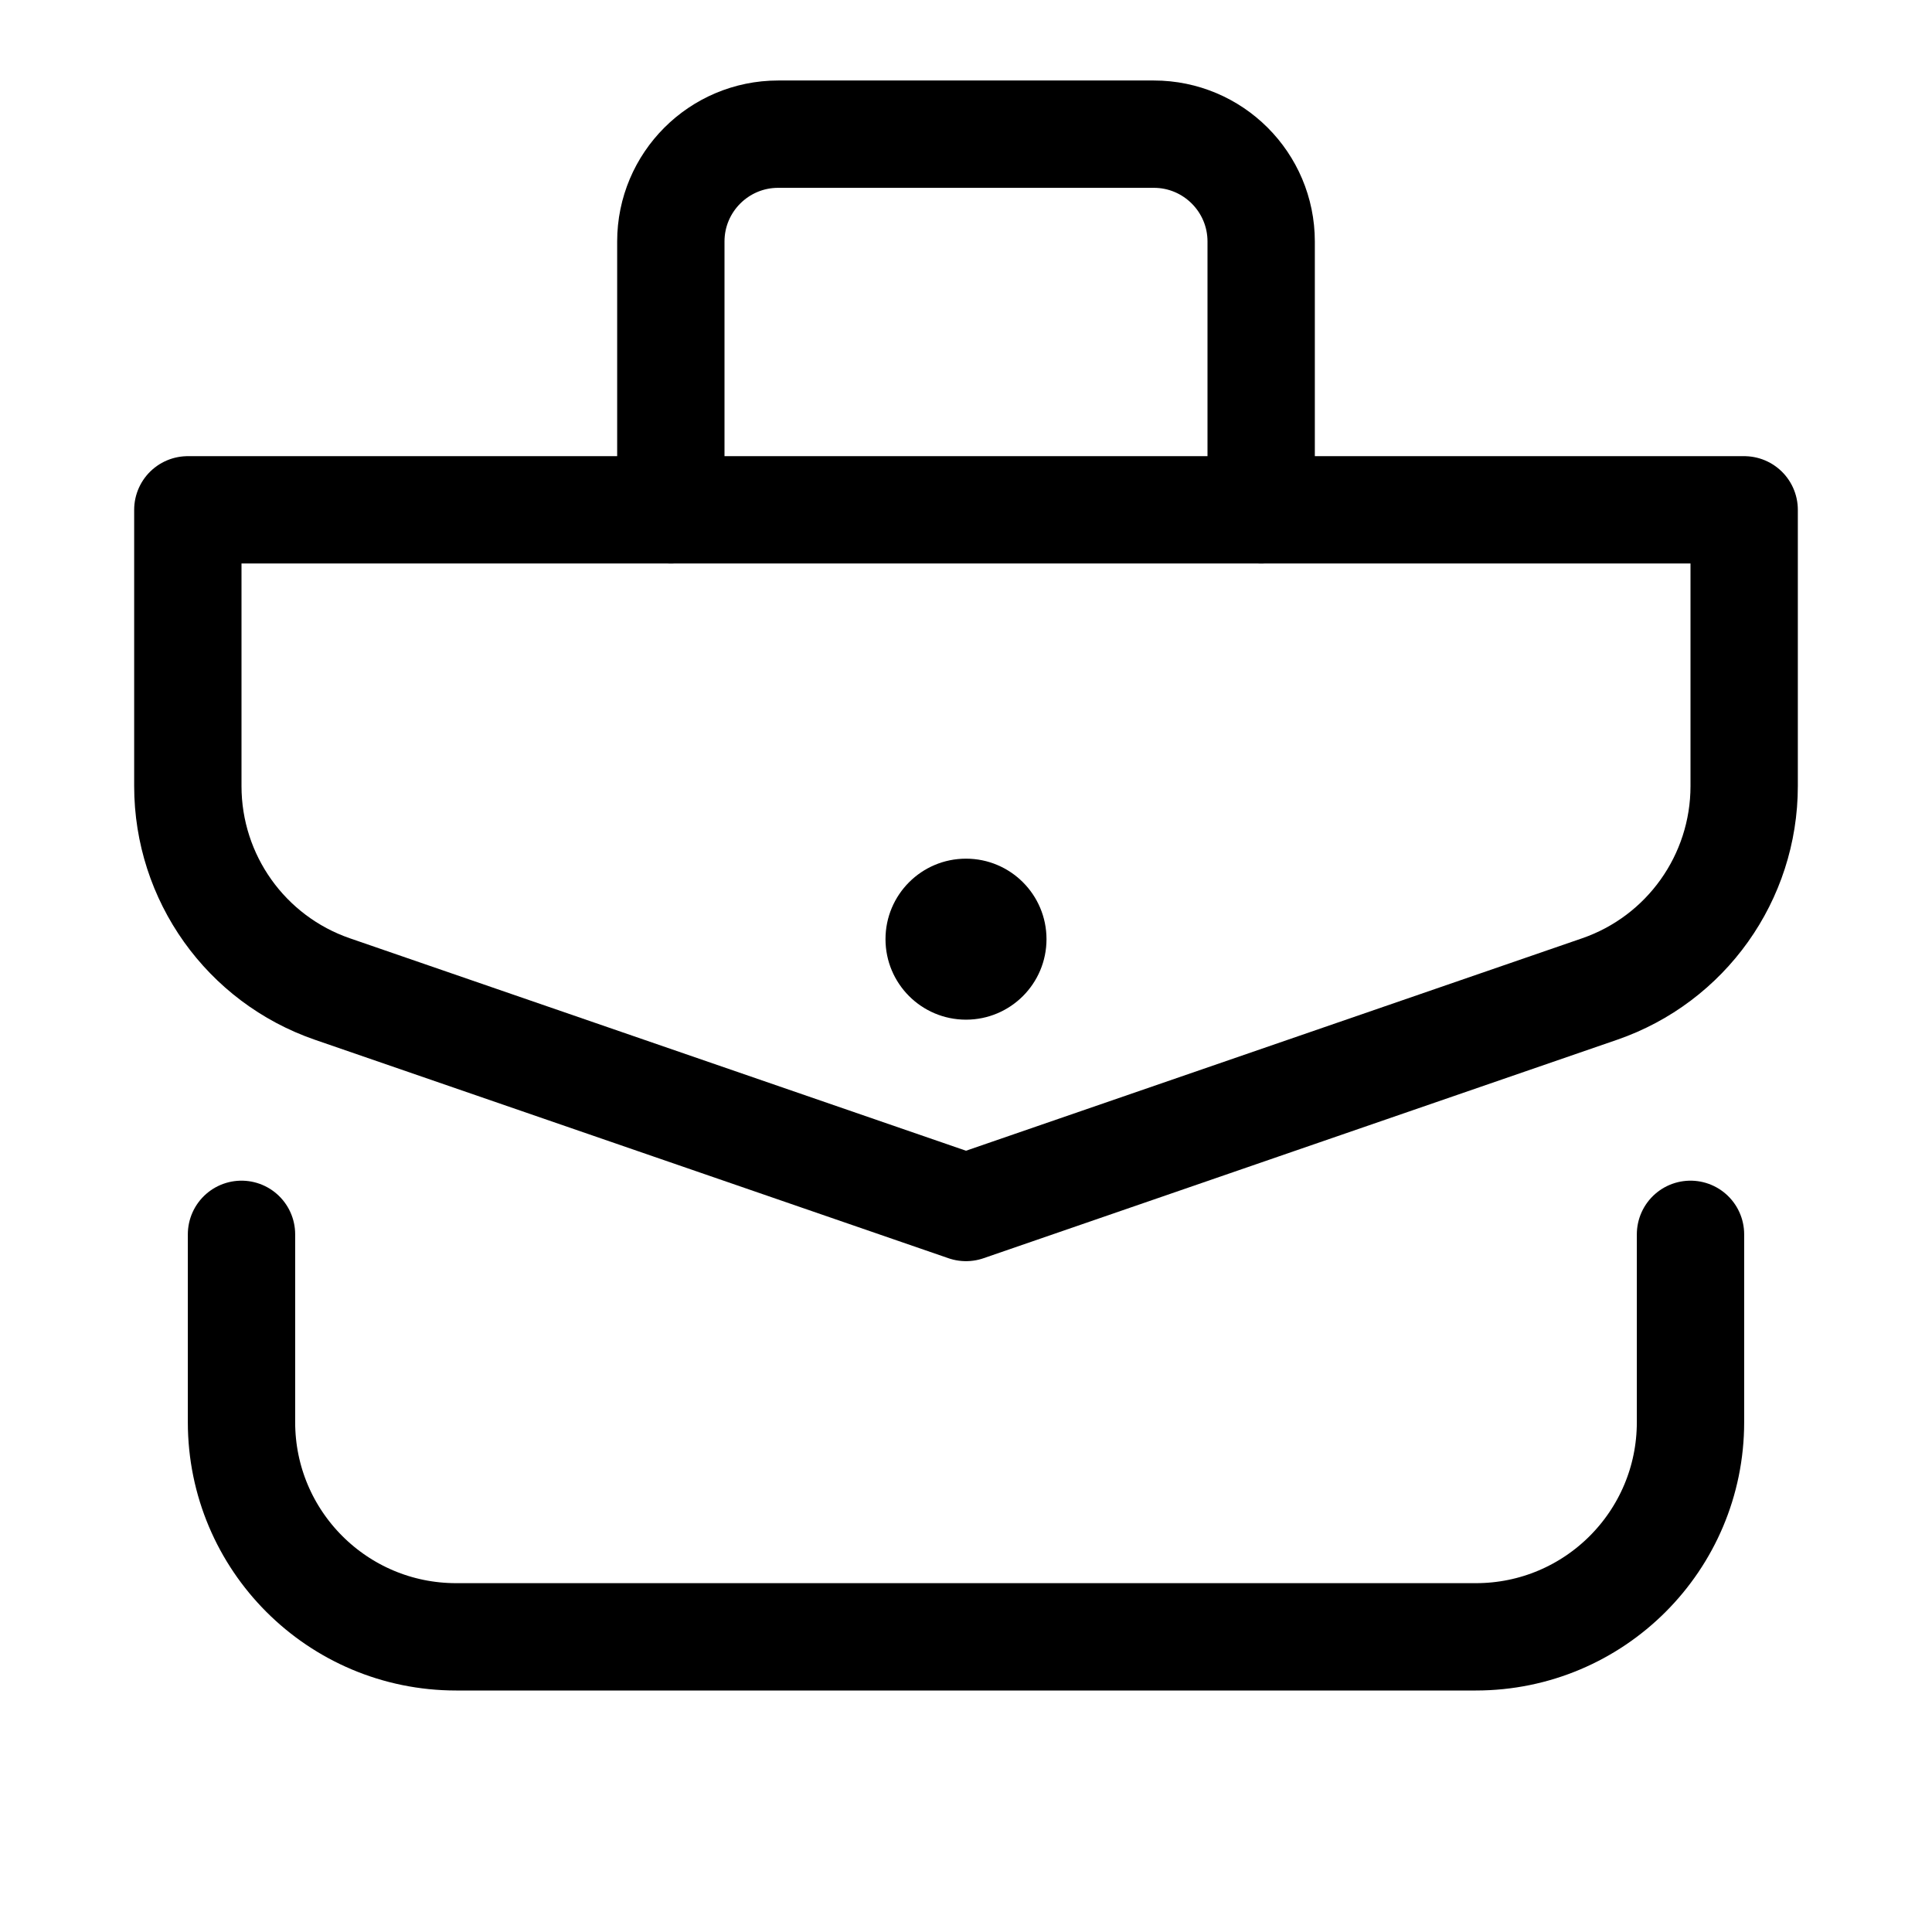 <svg xmlns="http://www.w3.org/2000/svg" height="18" width="18" viewBox="0 0 18 18"><title>suitcase 4</title><g fill="none" stroke="currentColor" class="nc-icon-wrapper"><circle cx="9" cy="8.75" r=".75" stroke="none" fill="currentColor"></circle><path d="M15.75,11.5v1.75c0,1.105-.895,2-2,2H4.25c-1.105,0-2-.895-2-2v-1.75" stroke-linecap="round" stroke-linejoin="round"></path><path d="M6.25,4.75V2.25c0-.552,.448-1,1-1h3.5c.552,0,1,.448,1,1v2.5" stroke="currentColor" stroke-linecap="round" stroke-linejoin="round"></path><path d="M14.902,9.215l-5.902,2.035-5.902-2.035c-.807-.278-1.348-1.037-1.348-1.891v-2.574h14.5v2.574c0,.853-.541,1.613-1.348,1.891Z" stroke-linecap="round" stroke-linejoin="round"></path></g></svg>